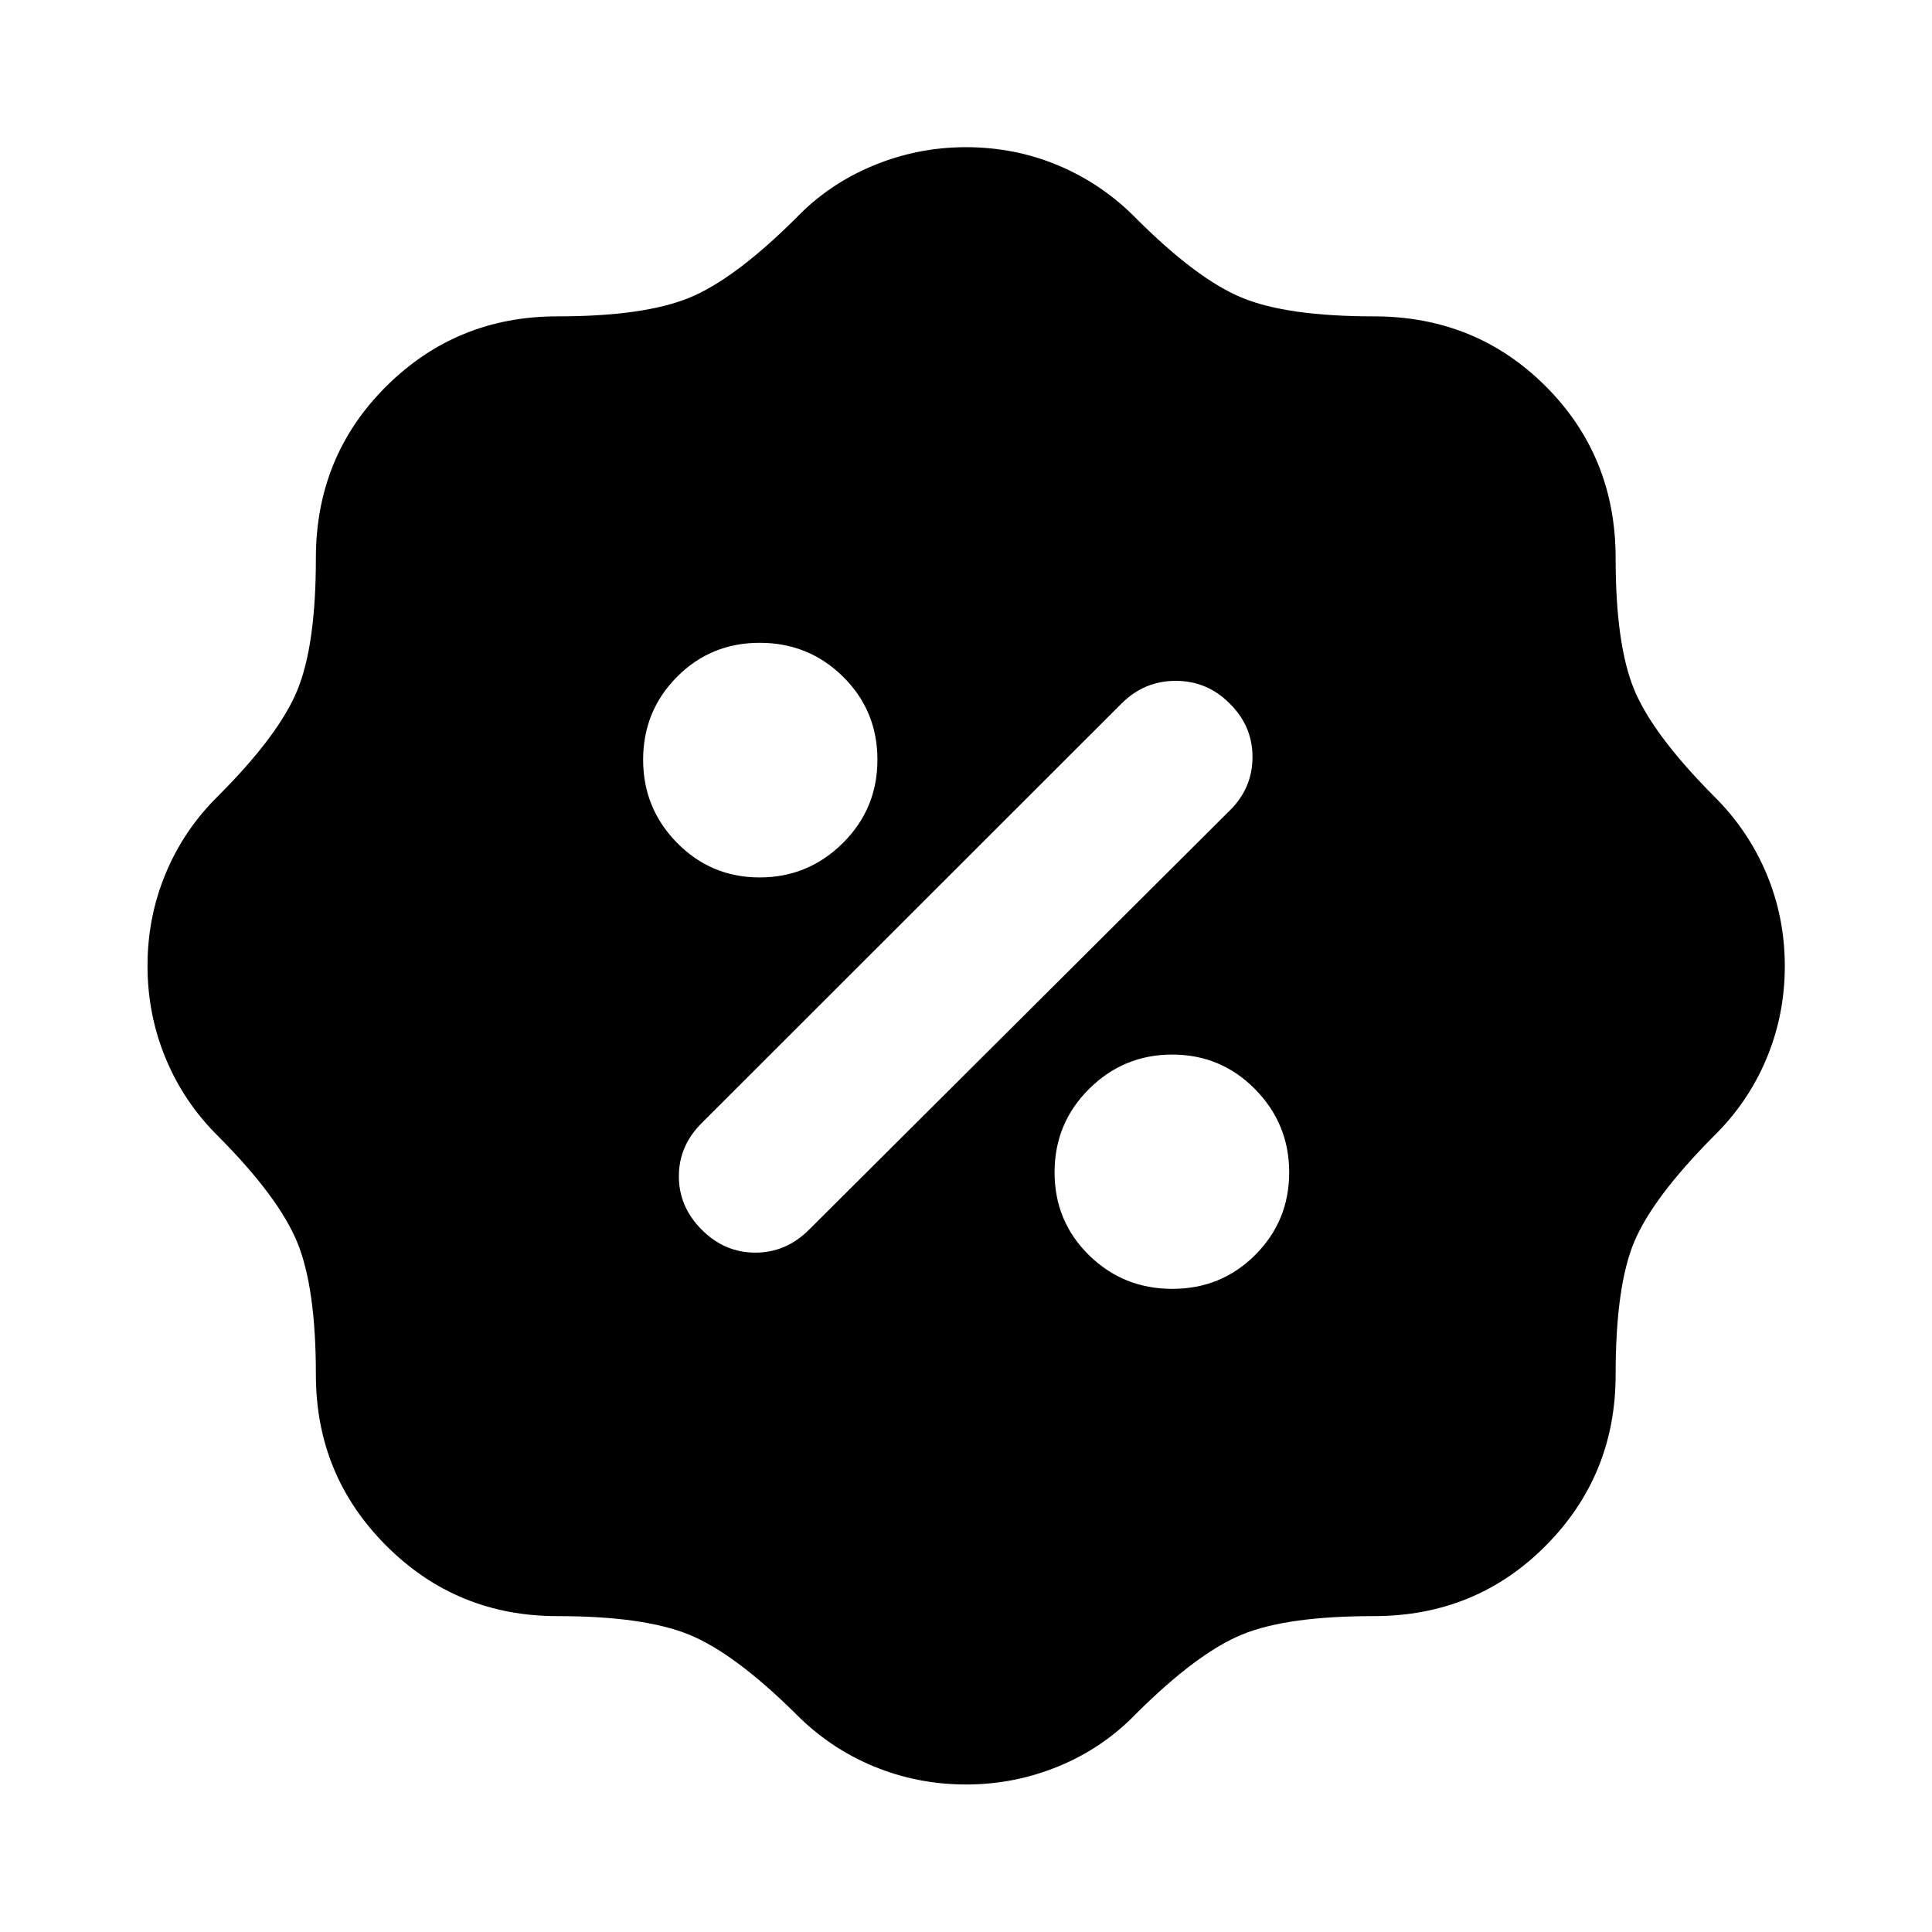 <svg xmlns="http://www.w3.org/2000/svg" height="40" viewBox="0 -960 960 960" width="40"><path d="M480.08-73.3q-24.29 0-46.08-9.06-21.8-9.06-38.51-25.97-30.6-30.28-53.16-39.45-22.56-9.18-65.45-9.18-49.97 0-84.94-34.98-34.98-34.97-34.98-84.94 0-43.1-9.19-65.64-9.18-22.55-39.44-52.97-16.91-16.71-25.97-38.52-9.06-21.8-9.06-46.08 0-24.28 9.06-45.98 9.05-21.7 25.97-38.36 30.28-30.28 39.45-52.71 9.18-22.43 9.18-65.47 0-50.69 34.98-85.44 34.97-34.75 84.94-34.75 42.89 0 65.45-9.18 22.56-9.17 53.16-39.61 16.23-16.9 38.3-26.08 22.08-9.19 46.16-9.19 24.41 0 46.09 9.15 21.68 9.15 38.39 26.12 30.28 30.28 52.71 39.53 22.43 9.26 65.47 9.26 50.69 0 85.44 34.75t34.75 85.44q0 42.89 9.19 65.2 9.18 22.31 39.6 52.98 16.97 16.77 26.12 38.47 9.15 21.7 9.15 46.01 0 24.32-9.15 46.08-9.15 21.76-26.12 38.38-30.42 30.63-39.6 52.68-9.19 22.04-9.19 65.93 0 49.97-34.75 84.94-34.75 34.98-85.44 34.98-43.16 0-65.41 9.14-22.25 9.13-52.53 39.21-16.53 17.15-38.55 26.23-22.02 9.08-46.04 9.08ZM582.5-319.57q24.36 0 41.23-16.88 16.86-16.89 16.86-41.01 0-24.13-16.95-41.33t-41.16-17.2q-24.15 0-41.31 17.06-17.16 17.06-17.16 41.43 0 24.36 17.06 41.15 17.06 16.78 41.43 16.78Zm-233.8-29.38q11.37 11.38 26.61 11.38t26.65-11.35l209.12-208.36q11.28-11.14 11.28-26.57t-11.32-26.56q-11.17-11.28-26.83-11.28-15.66 0-26.93 11.28l-208.6 208.45q-11.35 11.27-11.35 26.45t11.37 26.56Zm28.76-175.06q24.13 0 41.33-17.06t17.2-41.43q0-24.36-17.06-41.23-17.06-16.86-41.43-16.86-24.36 0-41.15 16.95-16.78 16.95-16.78 41.16 0 24.15 16.88 41.31 16.89 17.16 41.01 17.16Z"/></svg>